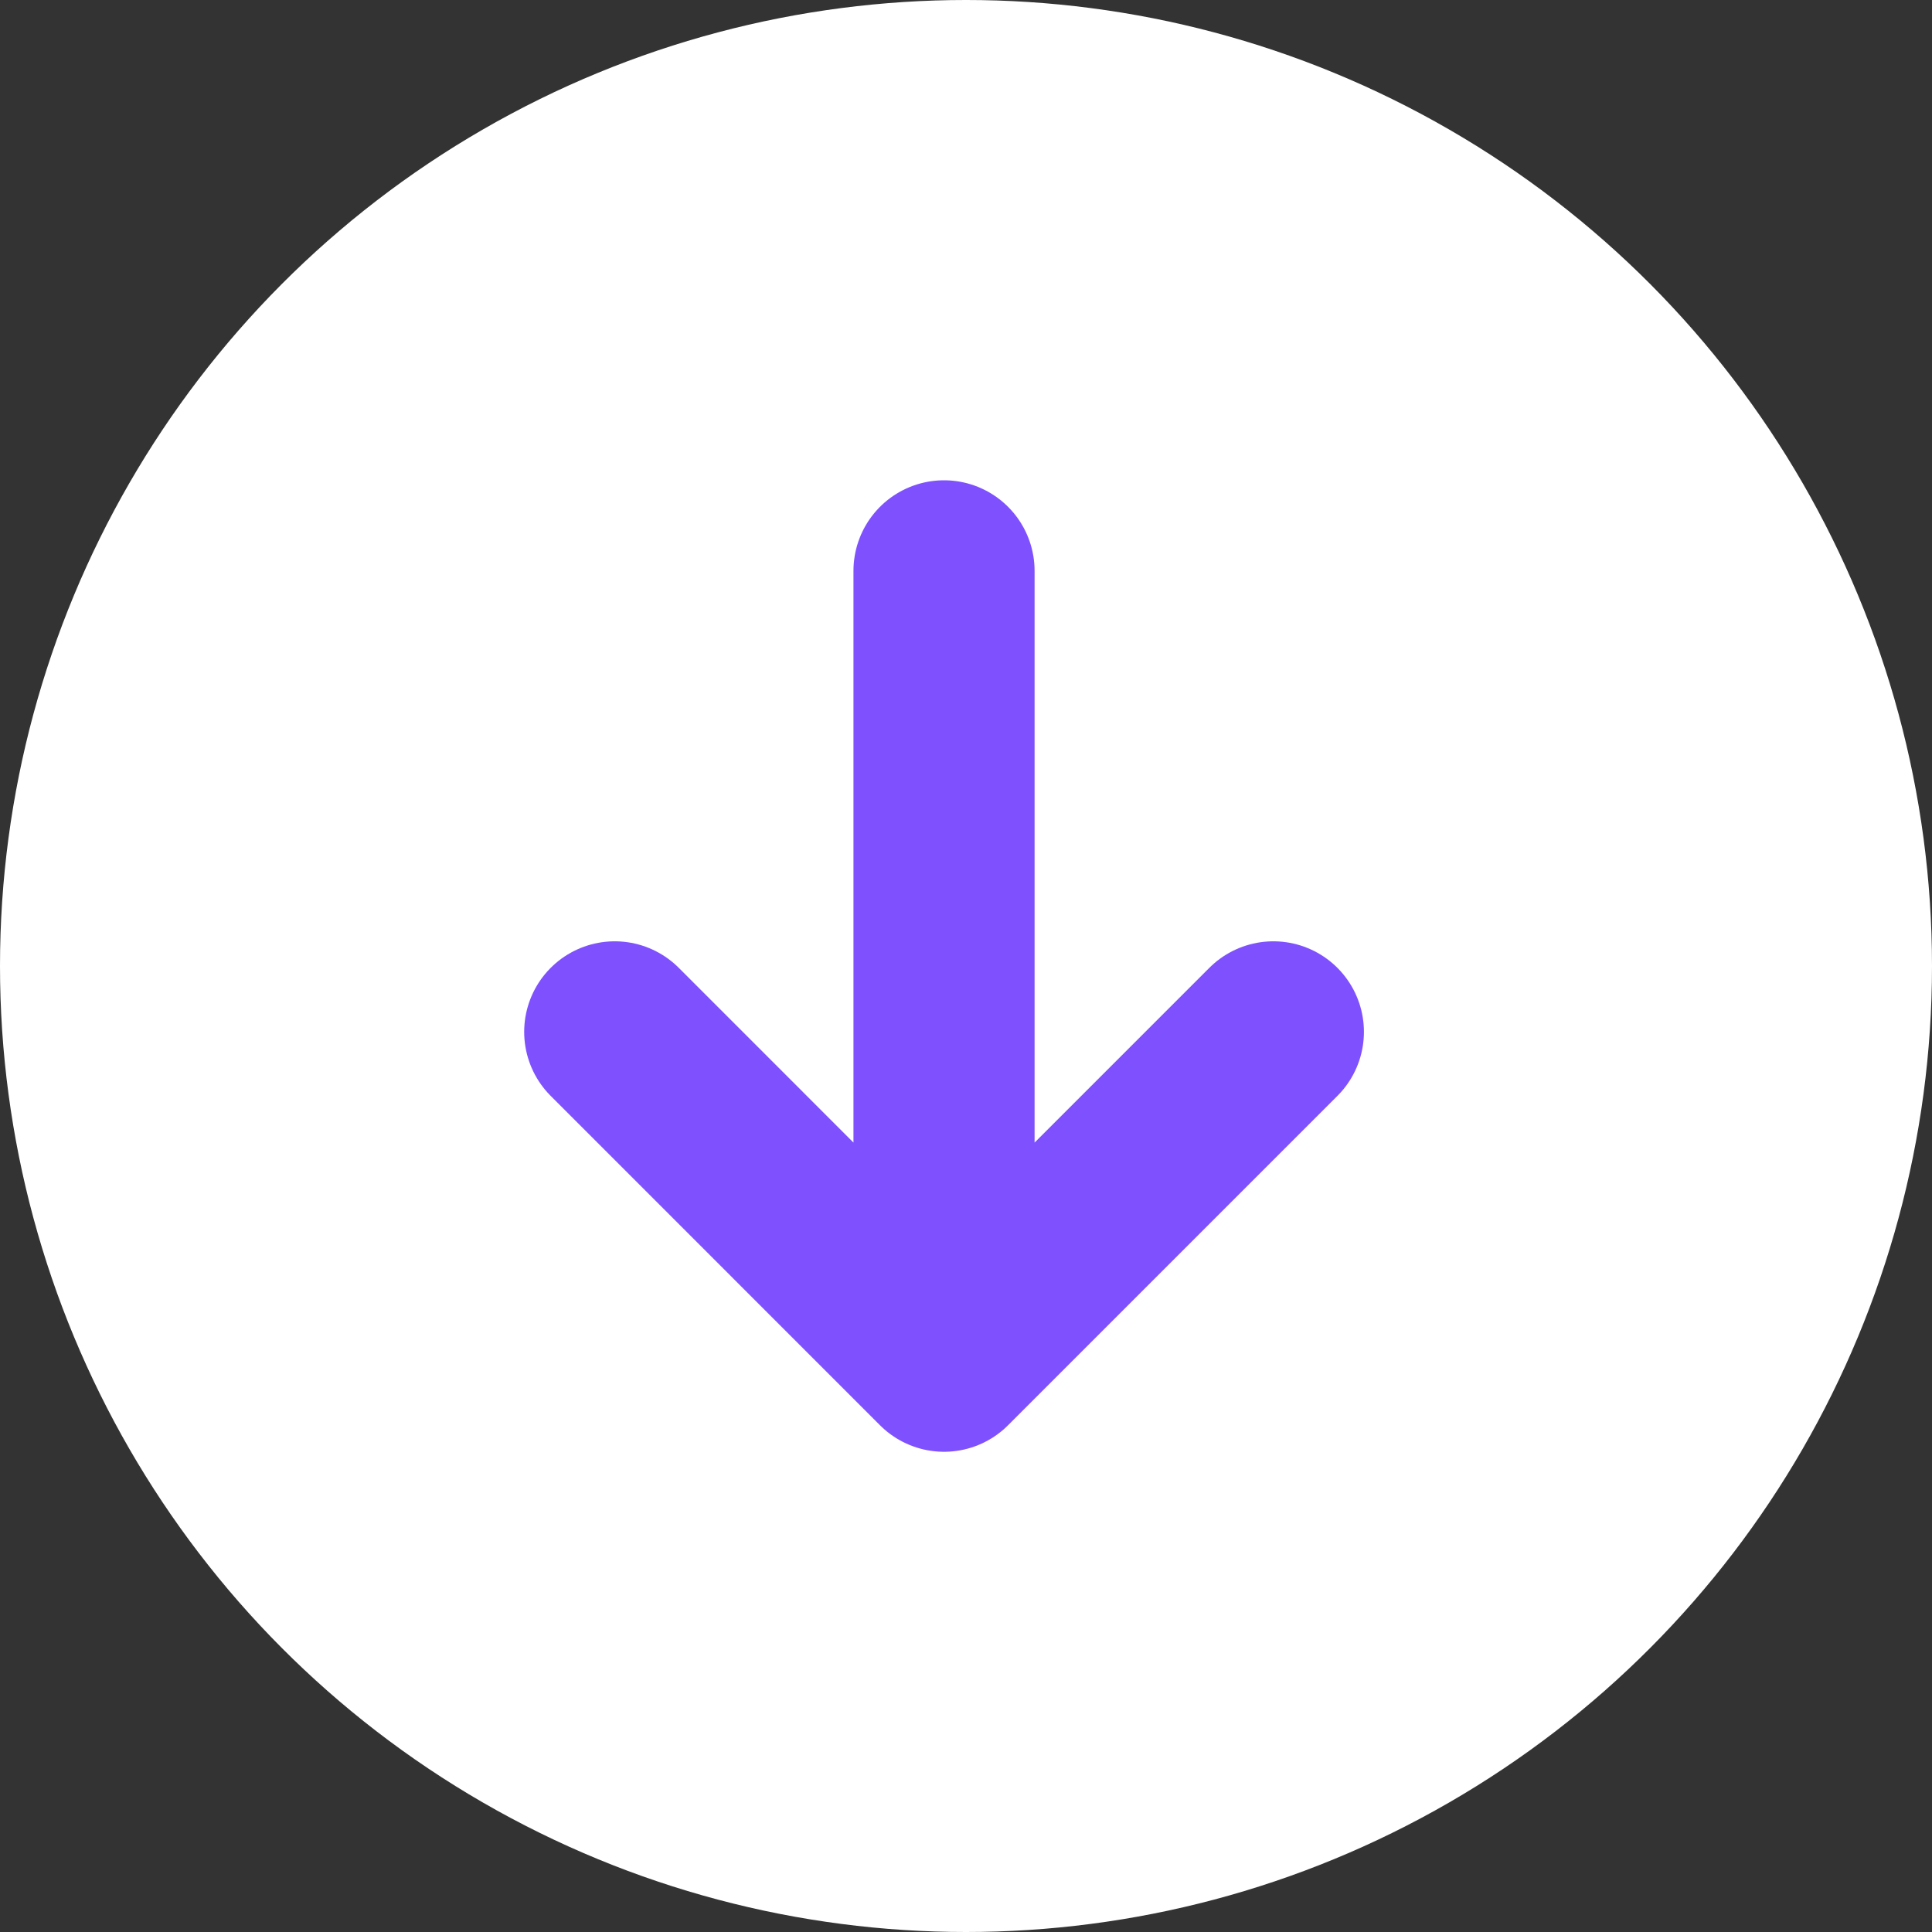 <svg width="32" height="32" viewBox="0 0 32 32" fill="none" xmlns="http://www.w3.org/2000/svg">
<rect x="0" y="0" width="32" height="32" fill="#333333" stroke="none"/>
<circle cx="16" cy="16" r="16" fill="white"/>
<path d="M21.091 17.091L15.636 22.546M15.636 22.546L10.182 17.091M15.636 22.546V9.455" stroke="#7F51FE" stroke-width="3" stroke-linecap="round" stroke-linejoin="round"/>
</svg>
